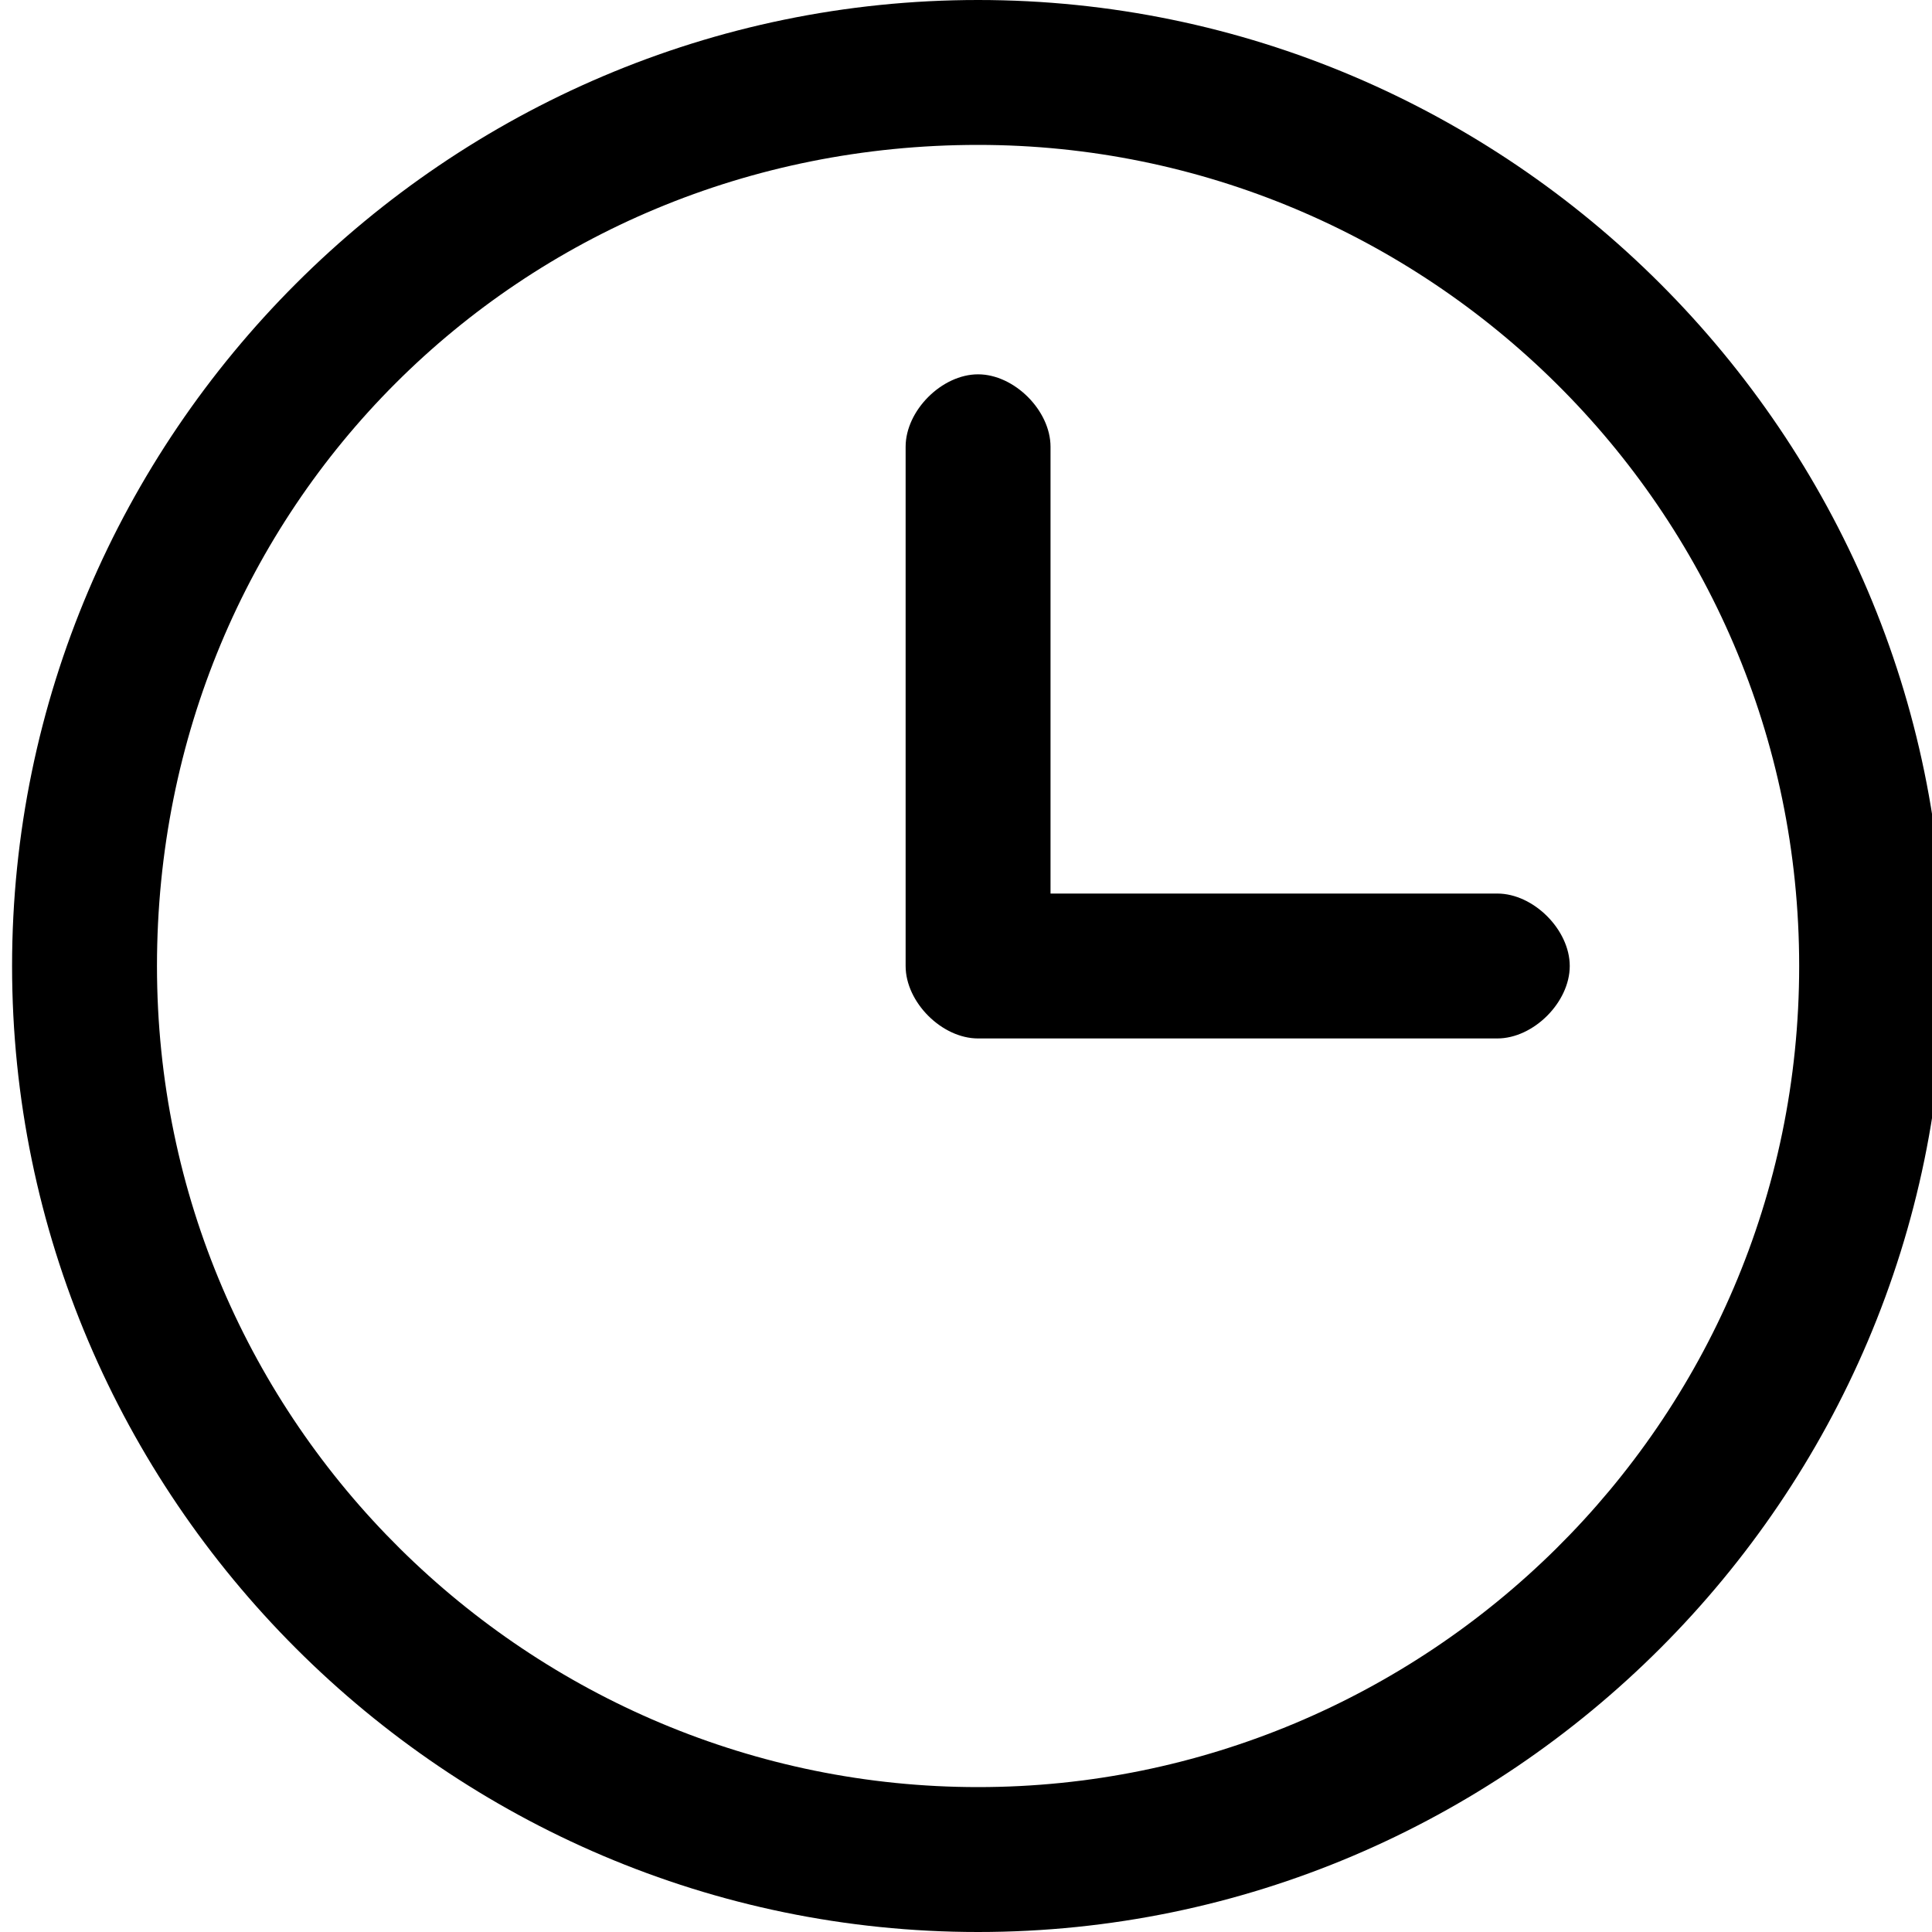 <?xml version="1.0" encoding="utf-8"?>
<!-- Generator: Adobe Illustrator 21.1.0, SVG Export Plug-In . SVG Version: 6.00 Build 0)  -->
<svg version="1.1" id="Shape_1_1_" xmlns="http://www.w3.org/2000/svg" xmlns:xlink="http://www.w3.org/1999/xlink" x="0px" y="0px"
	 viewBox="0 0 16 16" style="enable-background:new 0 0 16 16;" xml:space="preserve">
<style type="text/css">
	.st0{fill-rule:evenodd;clip-rule:evenodd;}
</style>
<g id="Shape_1">
	<g>
		<path class="st0" d="M12.4,7.4H8.7V3.7c0-0.3-0.3-0.6-0.6-0.6c-0.3,0-0.6,0.3-0.6,0.6v4.3c0,0.3,0.3,0.6,0.6,0.6h4.3
			c0.3,0,0.6-0.3,0.6-0.6C13,7.7,12.7,7.4,12.4,7.4z M8.1,0c-4.4,0-8,3.6-8,8s3.6,8,8,8c4.4,0,8-3.6,8-8S12.5,0,8.1,0z M8.1,14.8
			c-3.7,0-6.8-3-6.8-6.8s3-6.8,6.8-6.8c3.7,0,6.8,3,6.8,6.8S11.8,14.8,8.1,14.8z"/>
	</g>
</g>
</svg>

